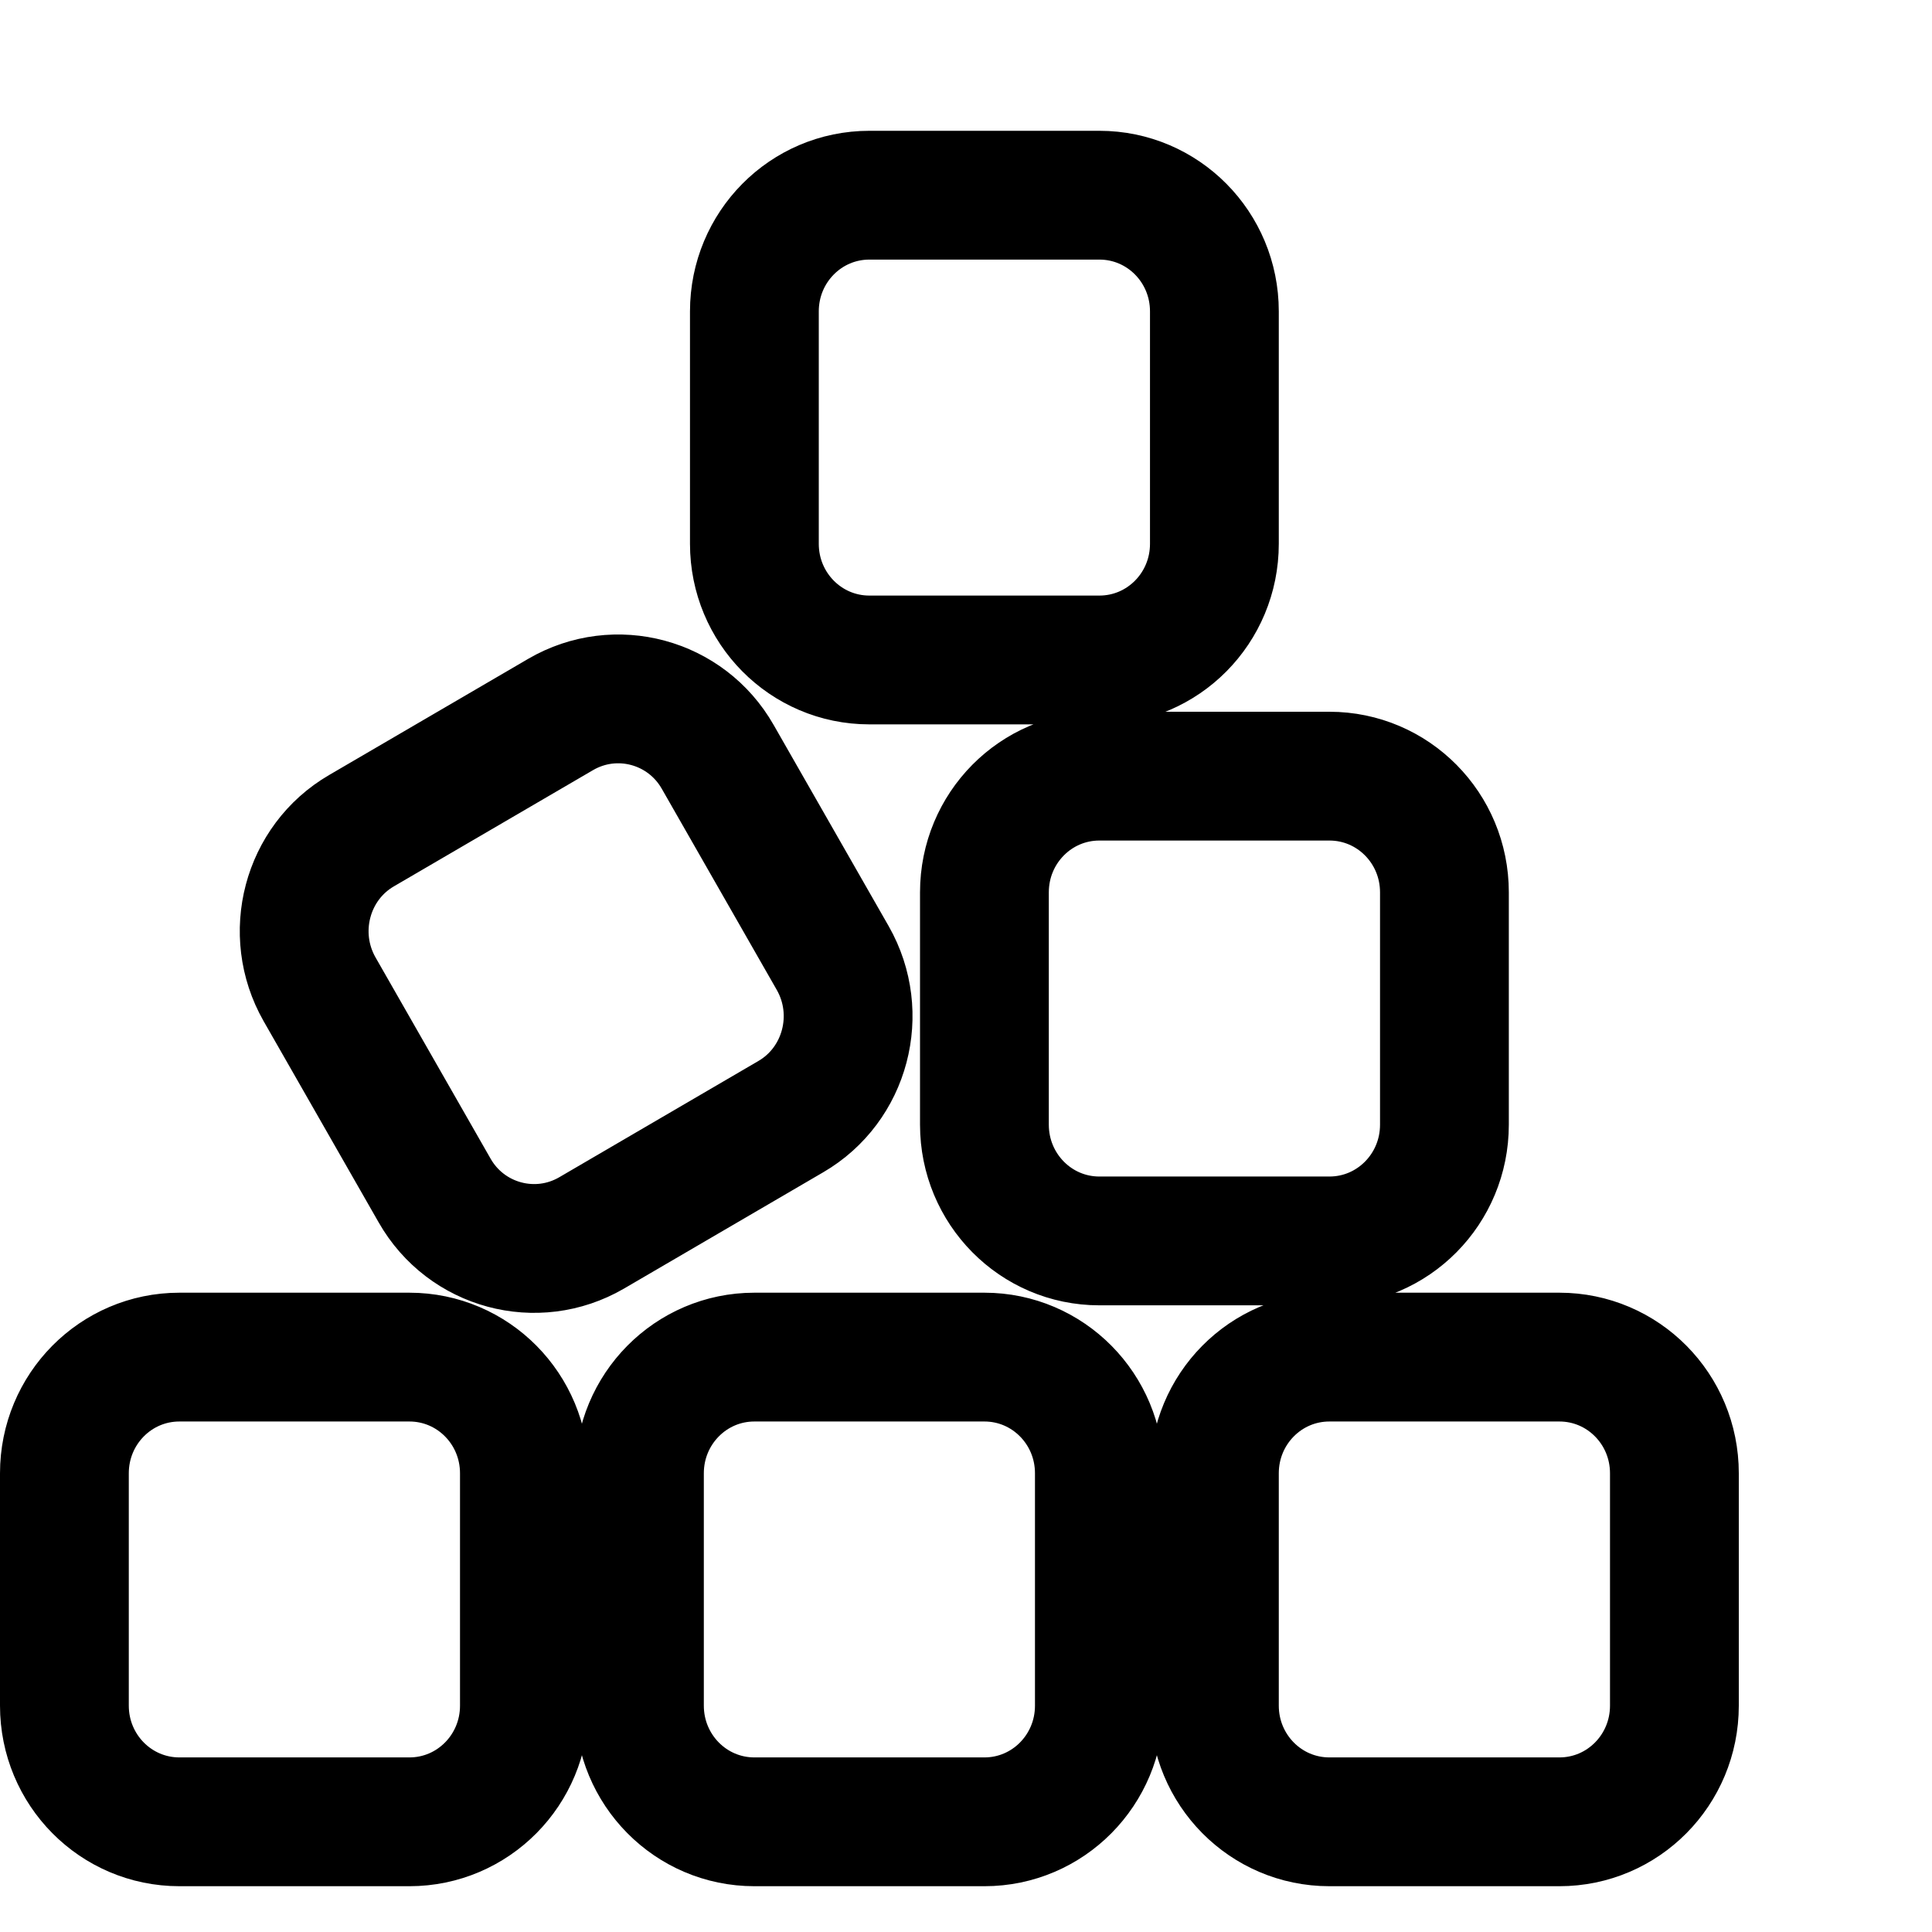 <svg width="30" height="30" viewBox="0 0 30 30" fill="none" xmlns="http://www.w3.org/2000/svg">
<path d="M11.714 4.835V8.444C11.714 9.442 12.512 10.248 13.5 10.248H17.071C18.059 10.248 18.857 9.442 18.857 8.444V4.835C18.857 3.837 18.059 3.031 17.071 3.031H13.5C12.512 3.031 11.714 3.837 11.714 4.835ZM5.615 12.898C4.761 13.394 4.471 14.499 4.962 15.361L6.748 18.485C7.239 19.348 8.333 19.641 9.186 19.145L12.278 17.34C13.132 16.844 13.422 15.739 12.931 14.877L11.145 11.753C10.654 10.891 9.56 10.597 8.706 11.094L5.615 12.898ZM17.071 12.052C16.084 12.052 15.286 12.858 15.286 13.856V17.464C15.286 18.462 16.084 19.269 17.071 19.269H20.643C21.631 19.269 22.429 18.462 22.429 17.464V13.856C22.429 12.858 21.631 12.052 20.643 12.052H17.071ZM20.643 21.073C19.655 21.073 18.857 21.879 18.857 22.877V26.485C18.857 27.483 19.655 28.289 20.643 28.289H24.214C25.202 28.289 26 27.483 26 26.485V22.877C26 21.879 25.202 21.073 24.214 21.073H20.643ZM9.929 22.877V26.485C9.929 27.483 10.727 28.289 11.714 28.289H15.286C16.273 28.289 17.071 27.483 17.071 26.485V22.877C17.071 21.879 16.273 21.073 15.286 21.073H11.714C10.727 21.073 9.929 21.879 9.929 22.877ZM2.786 21.073C1.798 21.073 1 21.879 1 22.877V26.485C1 27.483 1.798 28.289 2.786 28.289H6.357C7.345 28.289 8.143 27.483 8.143 26.485V22.877C8.143 21.879 7.345 21.073 6.357 21.073H2.786Z" stroke="black" stroke-width="2"/>
</svg>
